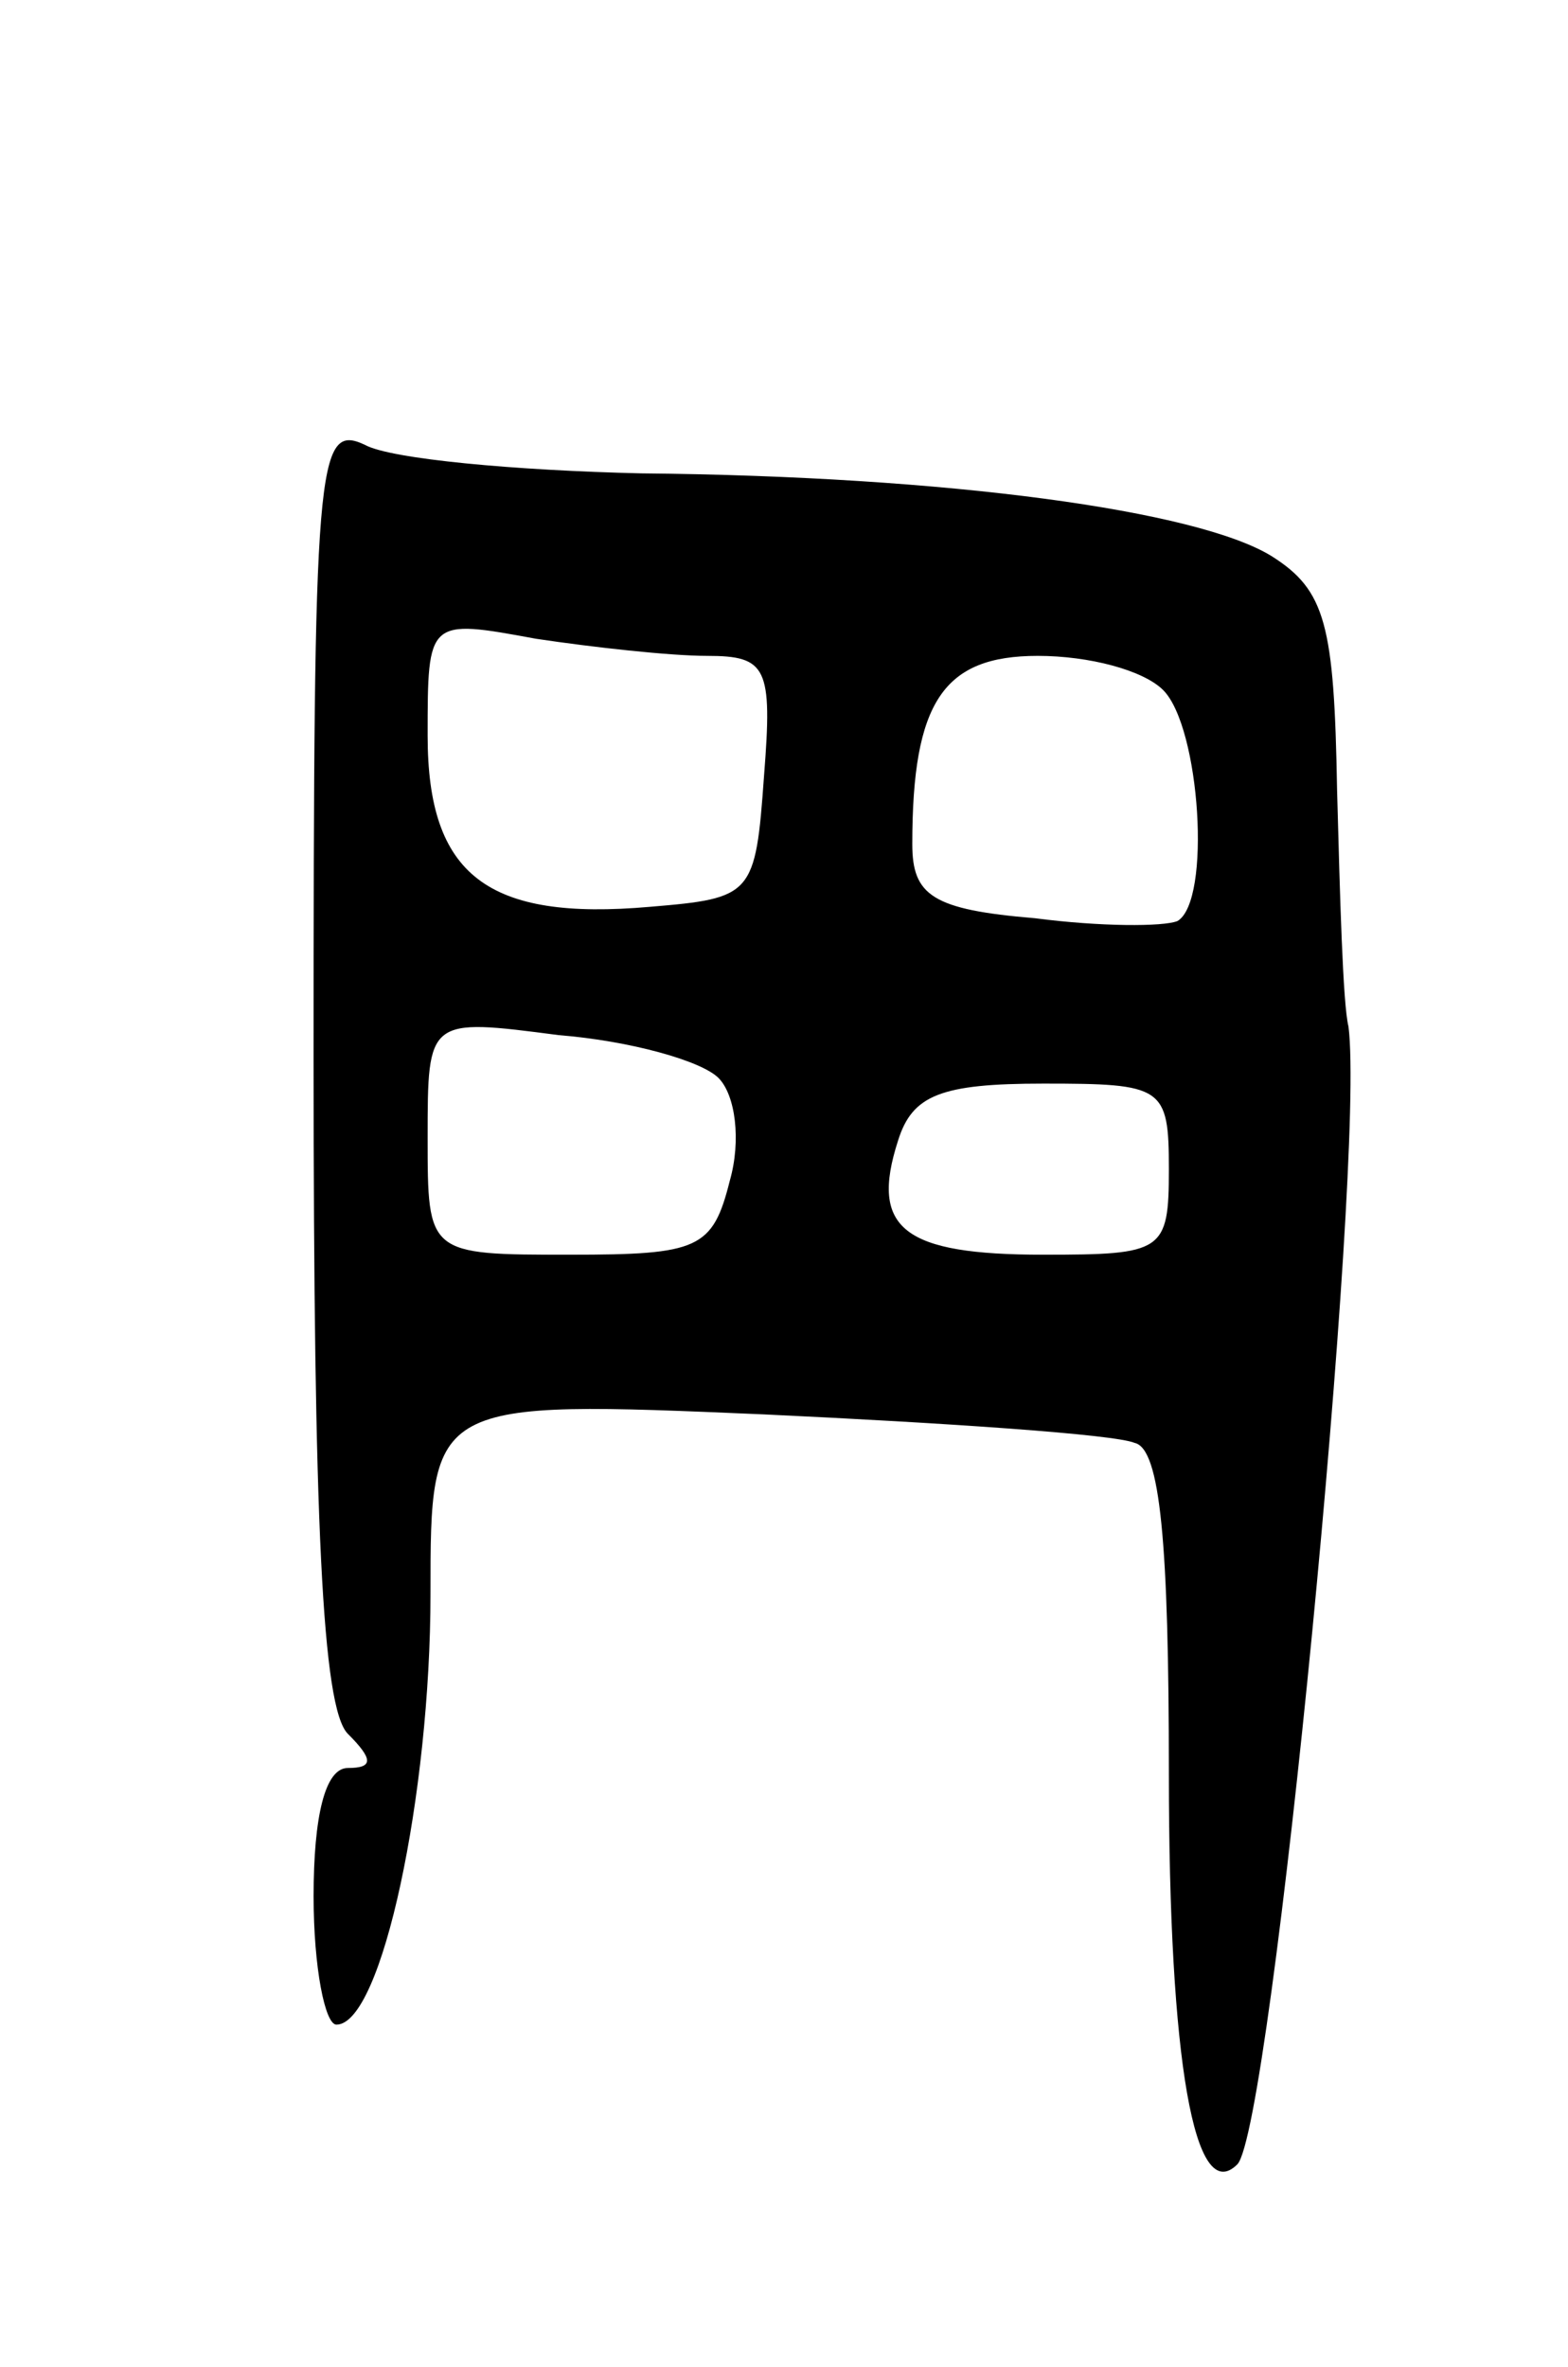 <svg version="1.0" xmlns="http://www.w3.org/2000/svg"
 width="55pt" height="83pt" viewBox="0 0 55 83"
 preserveAspectRatio="xMidYMid meet">
<g transform="translate(0,83) scale(0.1,-0.1)"
fill="#000000" stroke="none">
<path d="M110 458 c0 -161 3 -227 12 -236 9 -9 9 -12 0 -12 -8 0 -12 -17 -12
-45 0 -25 4 -45 8 -45 16 0 33 81 33 151 0 68 0 68 117 63 64 -3 123 -7 130
-10 9 -2 12 -35 12 -116 0 -101 9 -152 24 -137 12 12 45 352 39 399 -2 8 -3
46 -4 83 -1 58 -4 70 -23 82 -26 16 -113 28 -221 29 -44 1 -88 5 -97 10 -17 8
-18 -6 -18 -216z m138 142 c21 0 23 -4 20 -42 -3 -42 -4 -43 -40 -46 -57 -5
-78 11 -78 60 0 41 0 41 38 34 20 -3 47 -6 60 -6z m160 -12 c13 -13 17 -74 5
-81 -5 -2 -27 -2 -50 1 -36 3 -43 8 -43 26 0 50 11 66 44 66 18 0 37 -5 44
-12z m-156 -136 c6 -6 8 -22 4 -36 -6 -24 -11 -26 -56 -26 -50 0 -50 0 -50 41
0 42 0 42 46 36 25 -2 50 -9 56 -15z m158 -32 c0 -29 -2 -30 -44 -30 -49 0
-61 9 -51 40 5 16 15 20 51 20 42 0 44 -1 44 -30z"/>
</g>
</svg>
